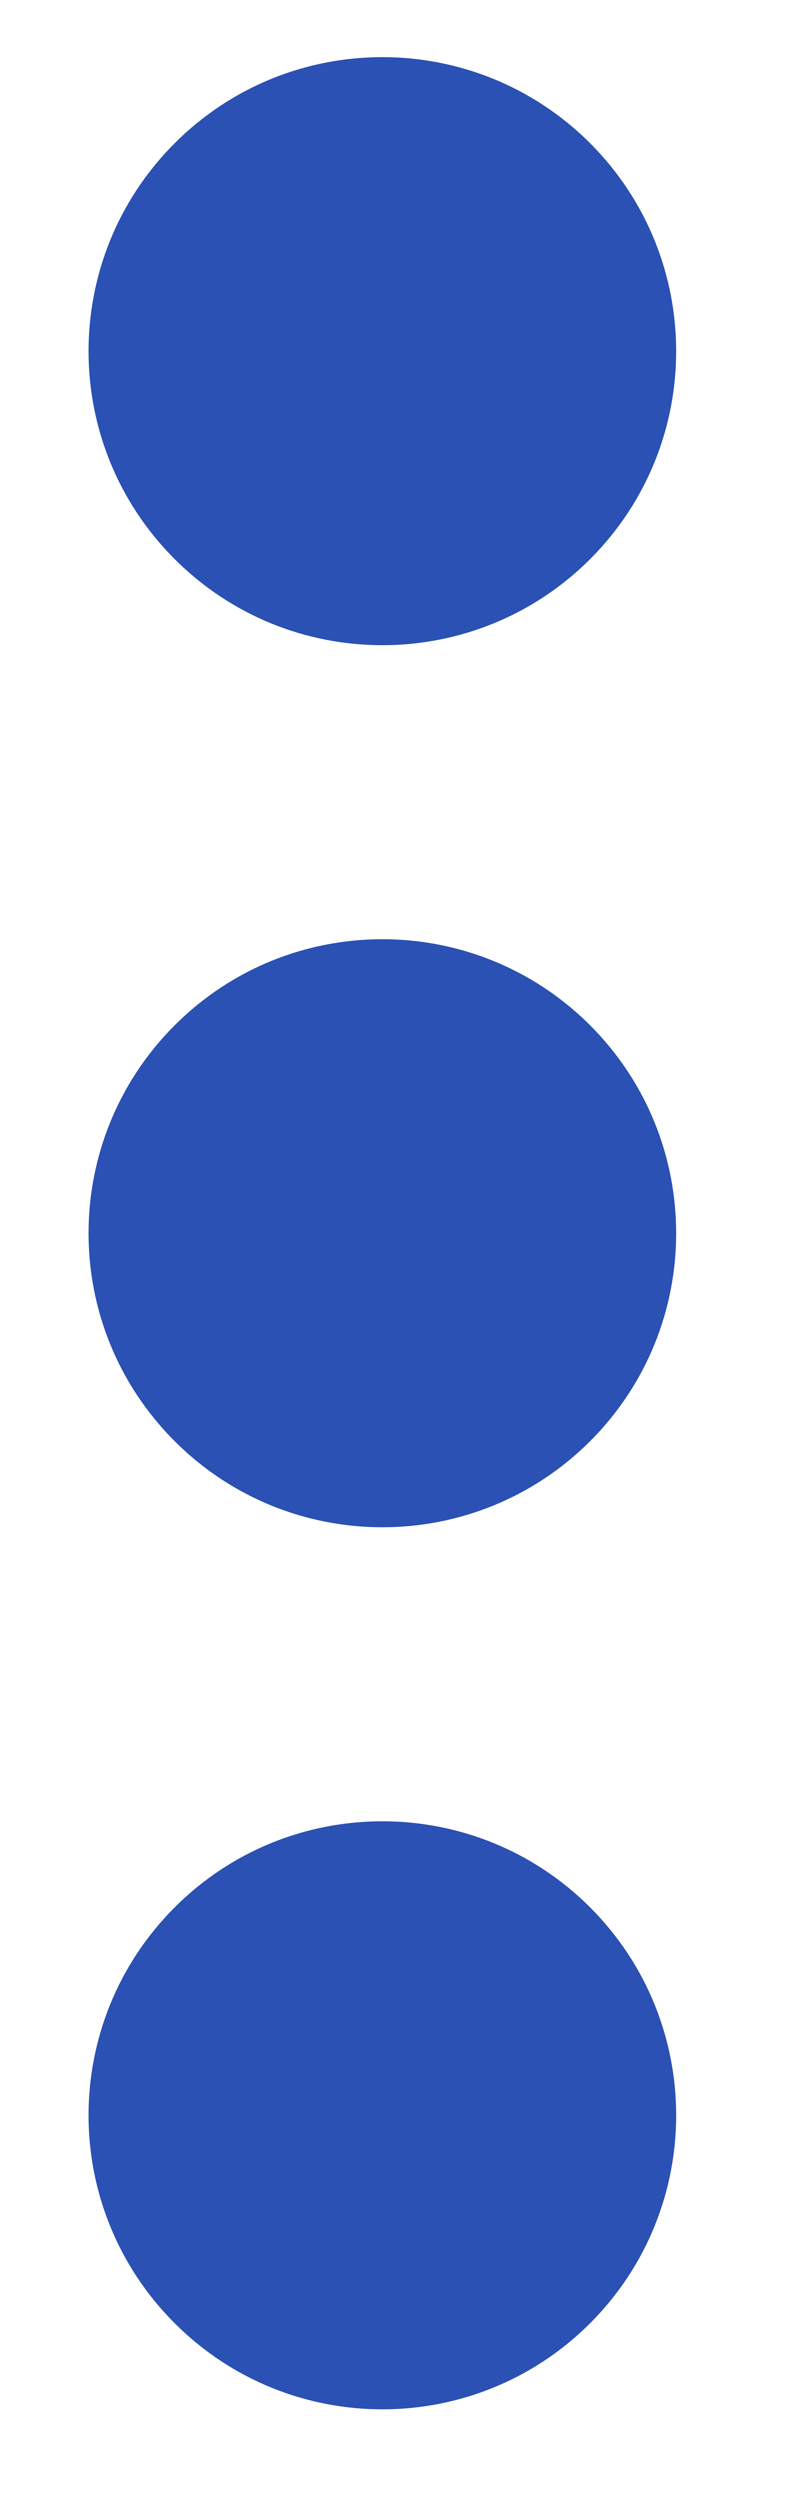 <svg width="6" height="19" viewBox="0 0 6 19" fill="none" xmlns="http://www.w3.org/2000/svg">
<path d="M4.488 17.657C5.36 16.784 5.36 15.37 4.488 14.497C3.615 13.624 2.2 13.624 1.328 14.497C0.455 15.37 0.455 16.784 1.328 17.657C2.2 18.53 3.615 18.53 4.488 17.657Z" fill="#2A51B3"/>
<path d="M4.488 10.953C5.36 10.081 5.36 8.666 4.488 7.793C3.615 6.92 2.2 6.92 1.328 7.793C0.455 8.666 0.455 10.081 1.328 10.953C2.2 11.826 3.615 11.826 4.488 10.953Z" fill="#2A51B3"/>
<path d="M4.488 4.249C5.36 3.377 5.36 1.962 4.488 1.089C3.615 0.216 2.2 0.216 1.328 1.089C0.455 1.962 0.455 3.377 1.328 4.249C2.2 5.122 3.615 5.122 4.488 4.249Z" fill="#2A51B3"/>
</svg>
